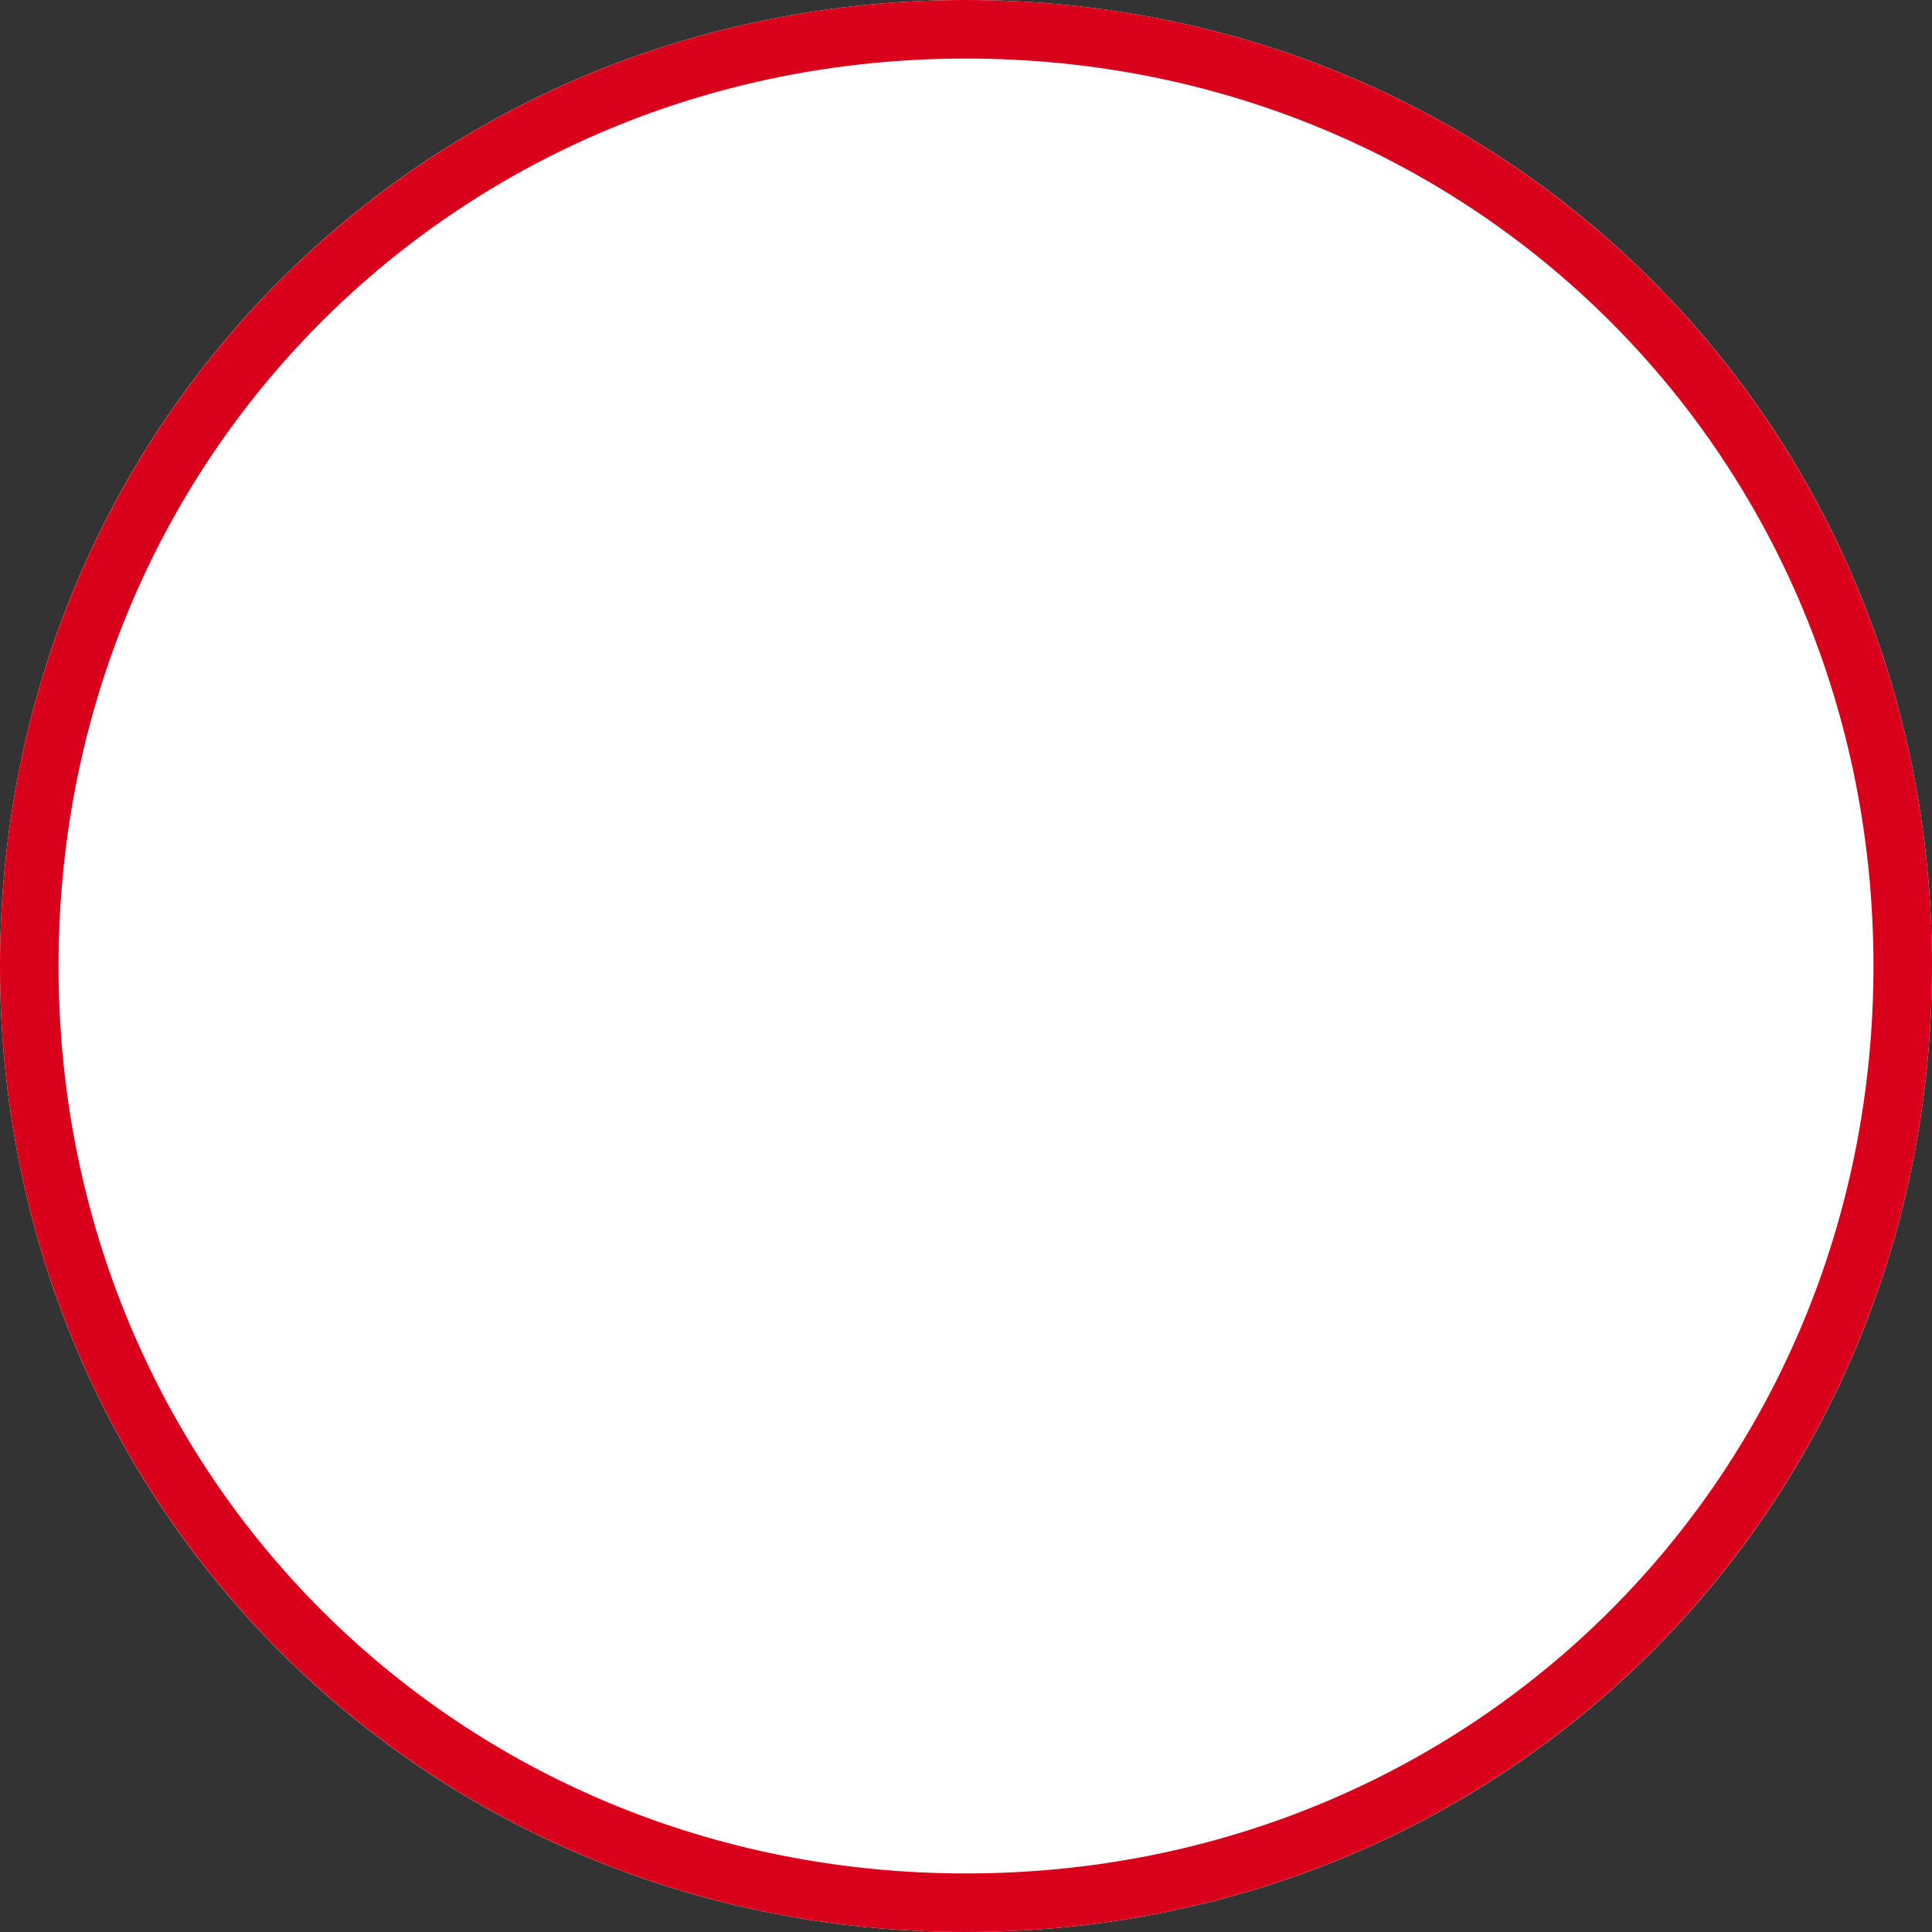 ﻿<?xml version="1.0" encoding="utf-8"?>
<svg version="1.1" xmlns:xlink="http://www.w3.org/1999/xlink" width="33px" height="33px" xmlns="http://www.w3.org/2000/svg">
  <rect width="100%" height="100%" fill="#333333" stroke="none"/>
  <g transform="matrix(1 0 0 1 -33 -979 )">
    <path d="M 49.5 979  C 58.74 979  66 986.26  66 995.5  C 66 1004.74  58.74 1012  49.5 1012  C 40.26 1012  33 1004.74  33 995.5  C 33 986.26  40.26 979  49.5 979  Z " fill-rule="nonzero" fill="#ffffff" stroke="none" />
    <path d="M 49.5 979.5  C 58.46 979.5  65.5 986.54  65.5 995.5  C 65.5 1004.46  58.46 1011.5  49.5 1011.5  C 40.54 1011.5  33.5 1004.46  33.5 995.5  C 33.5 986.54  40.54 979.5  49.5 979.5  Z " stroke-width="1" stroke="#d9001b" fill="none" />
  </g>
</svg>